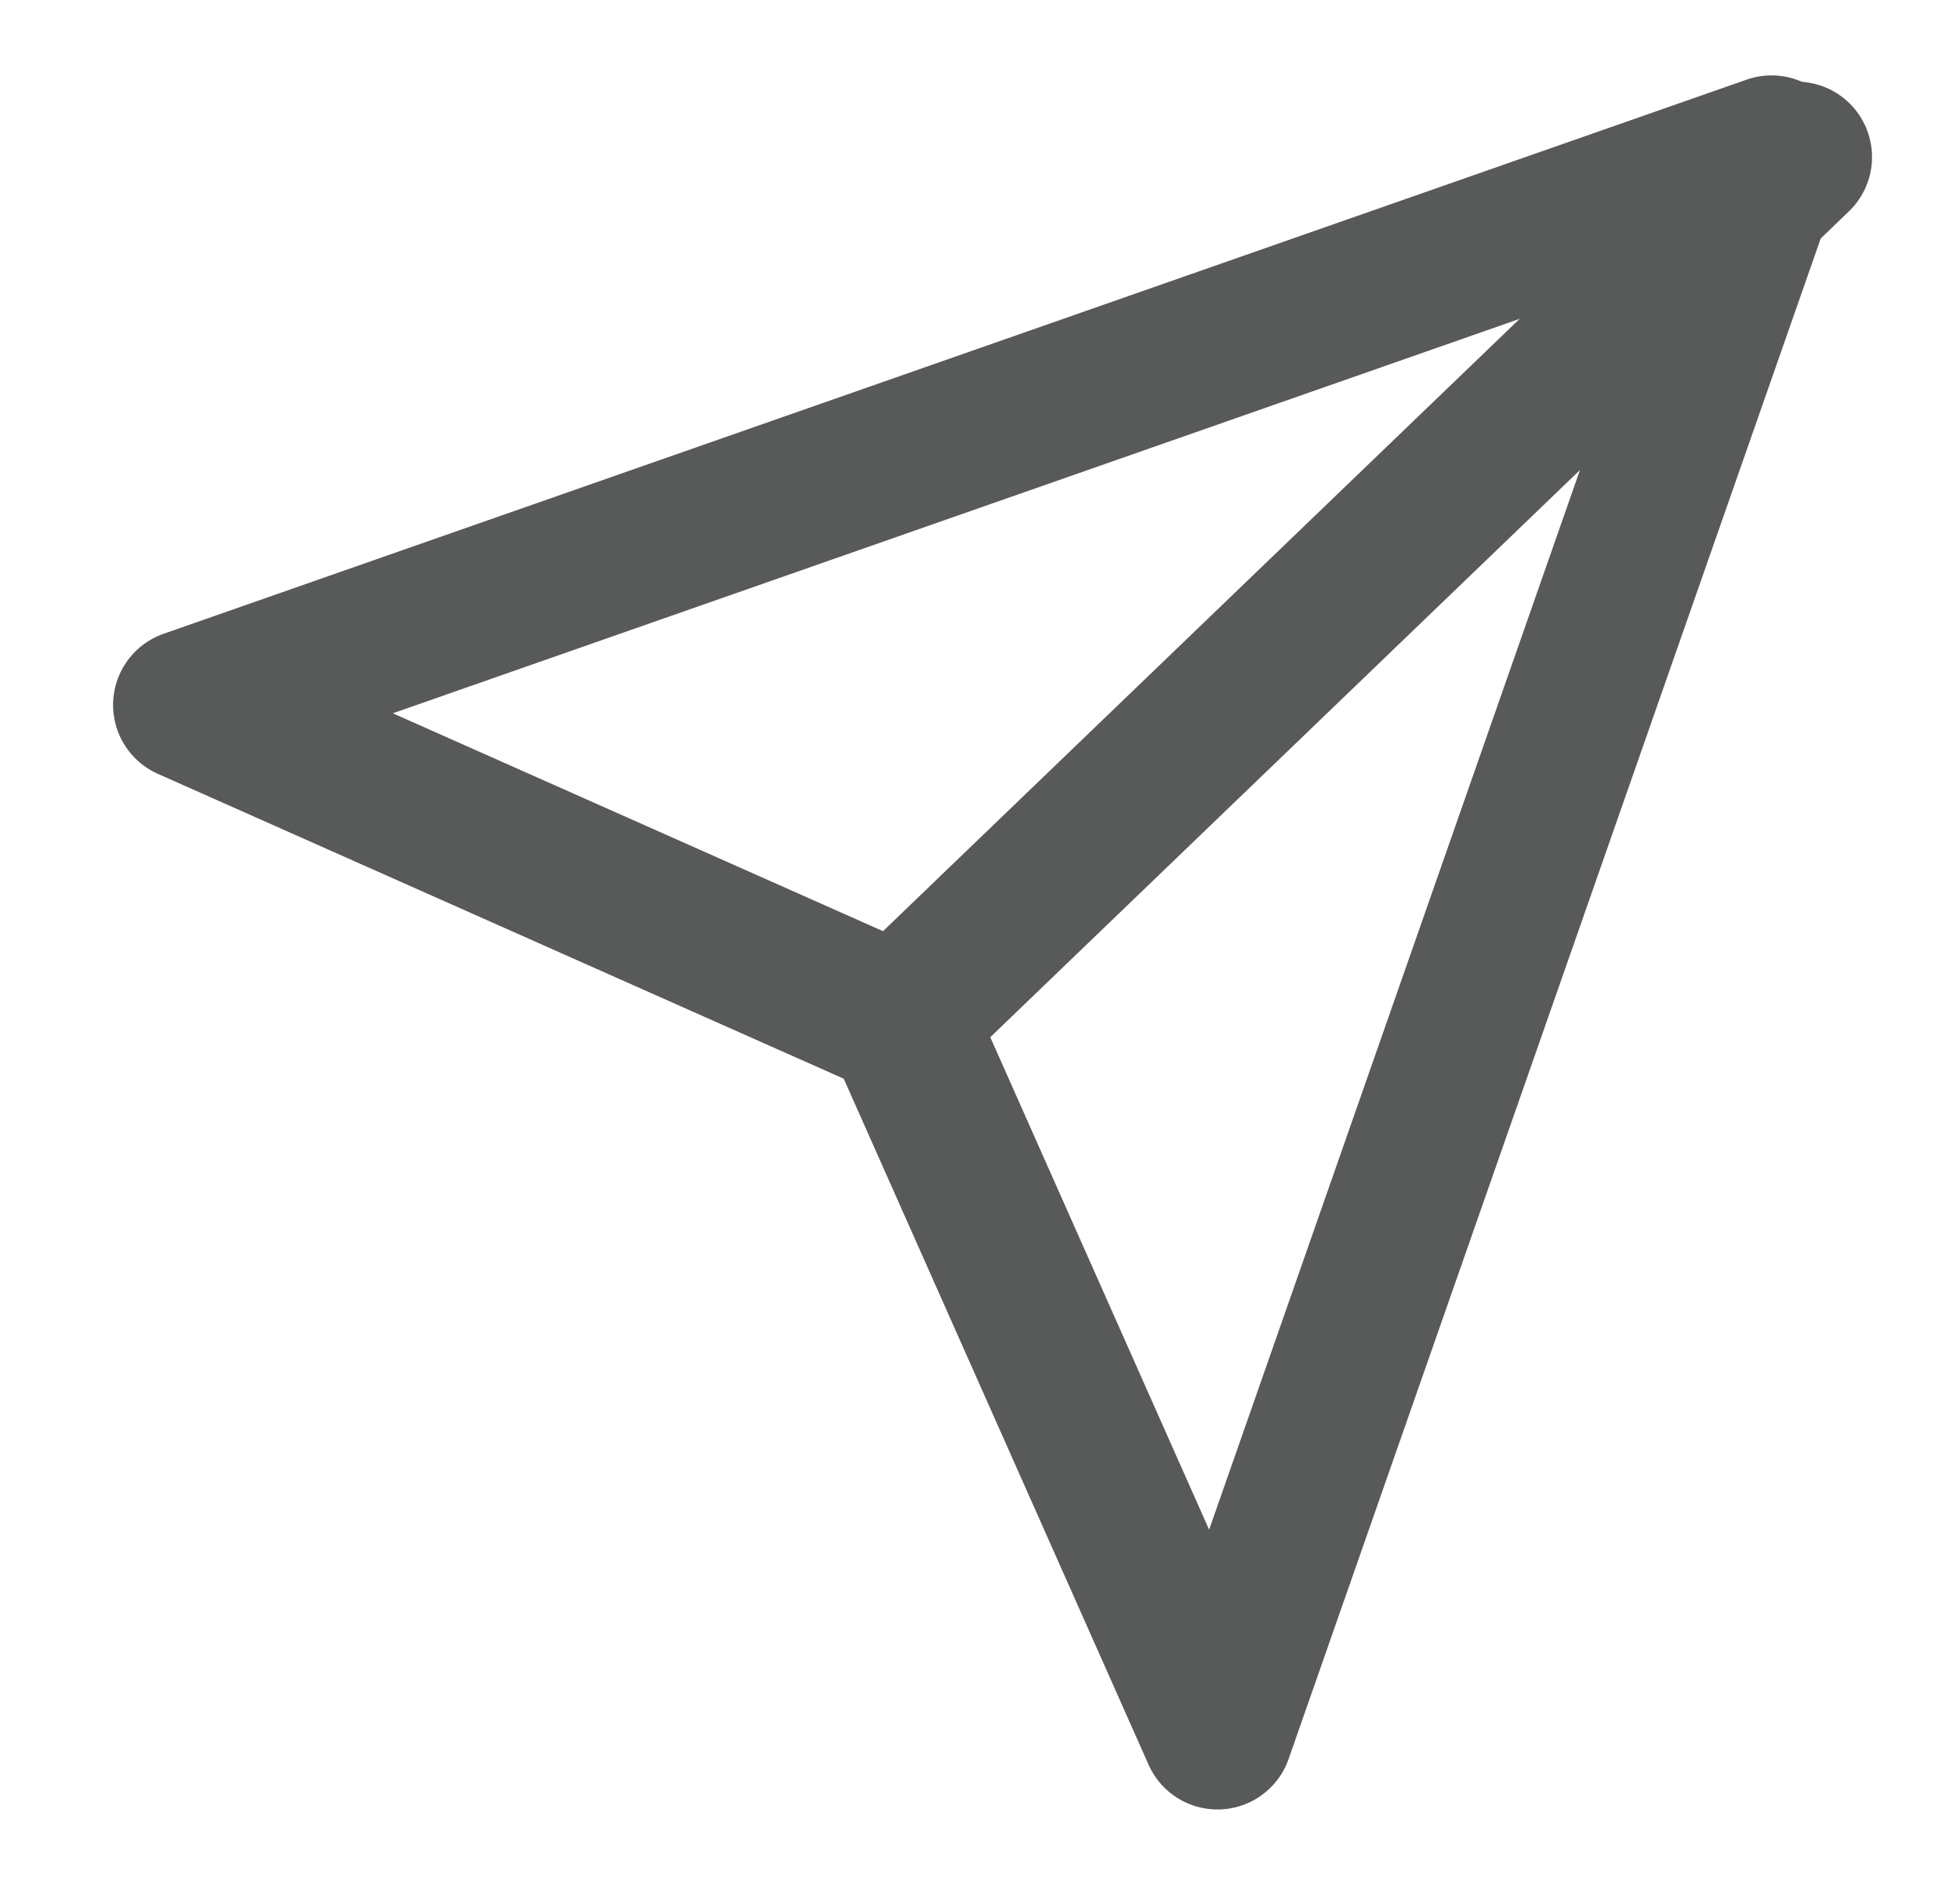 <svg width="26" height="25" viewBox="0 0 26 25" fill="none" xmlns="http://www.w3.org/2000/svg">
<path d="M23.5 2L16.15 23L11.95 13.55L2.5 9.35L23.5 2Z" stroke="#585A59" stroke-width="2" stroke-linecap="round" stroke-linejoin="round"/>
<path d="M23.833 2.083L11.917 13.542" stroke="#585A59" stroke-width="2" stroke-linecap="round" stroke-linejoin="round"/>
</svg>
